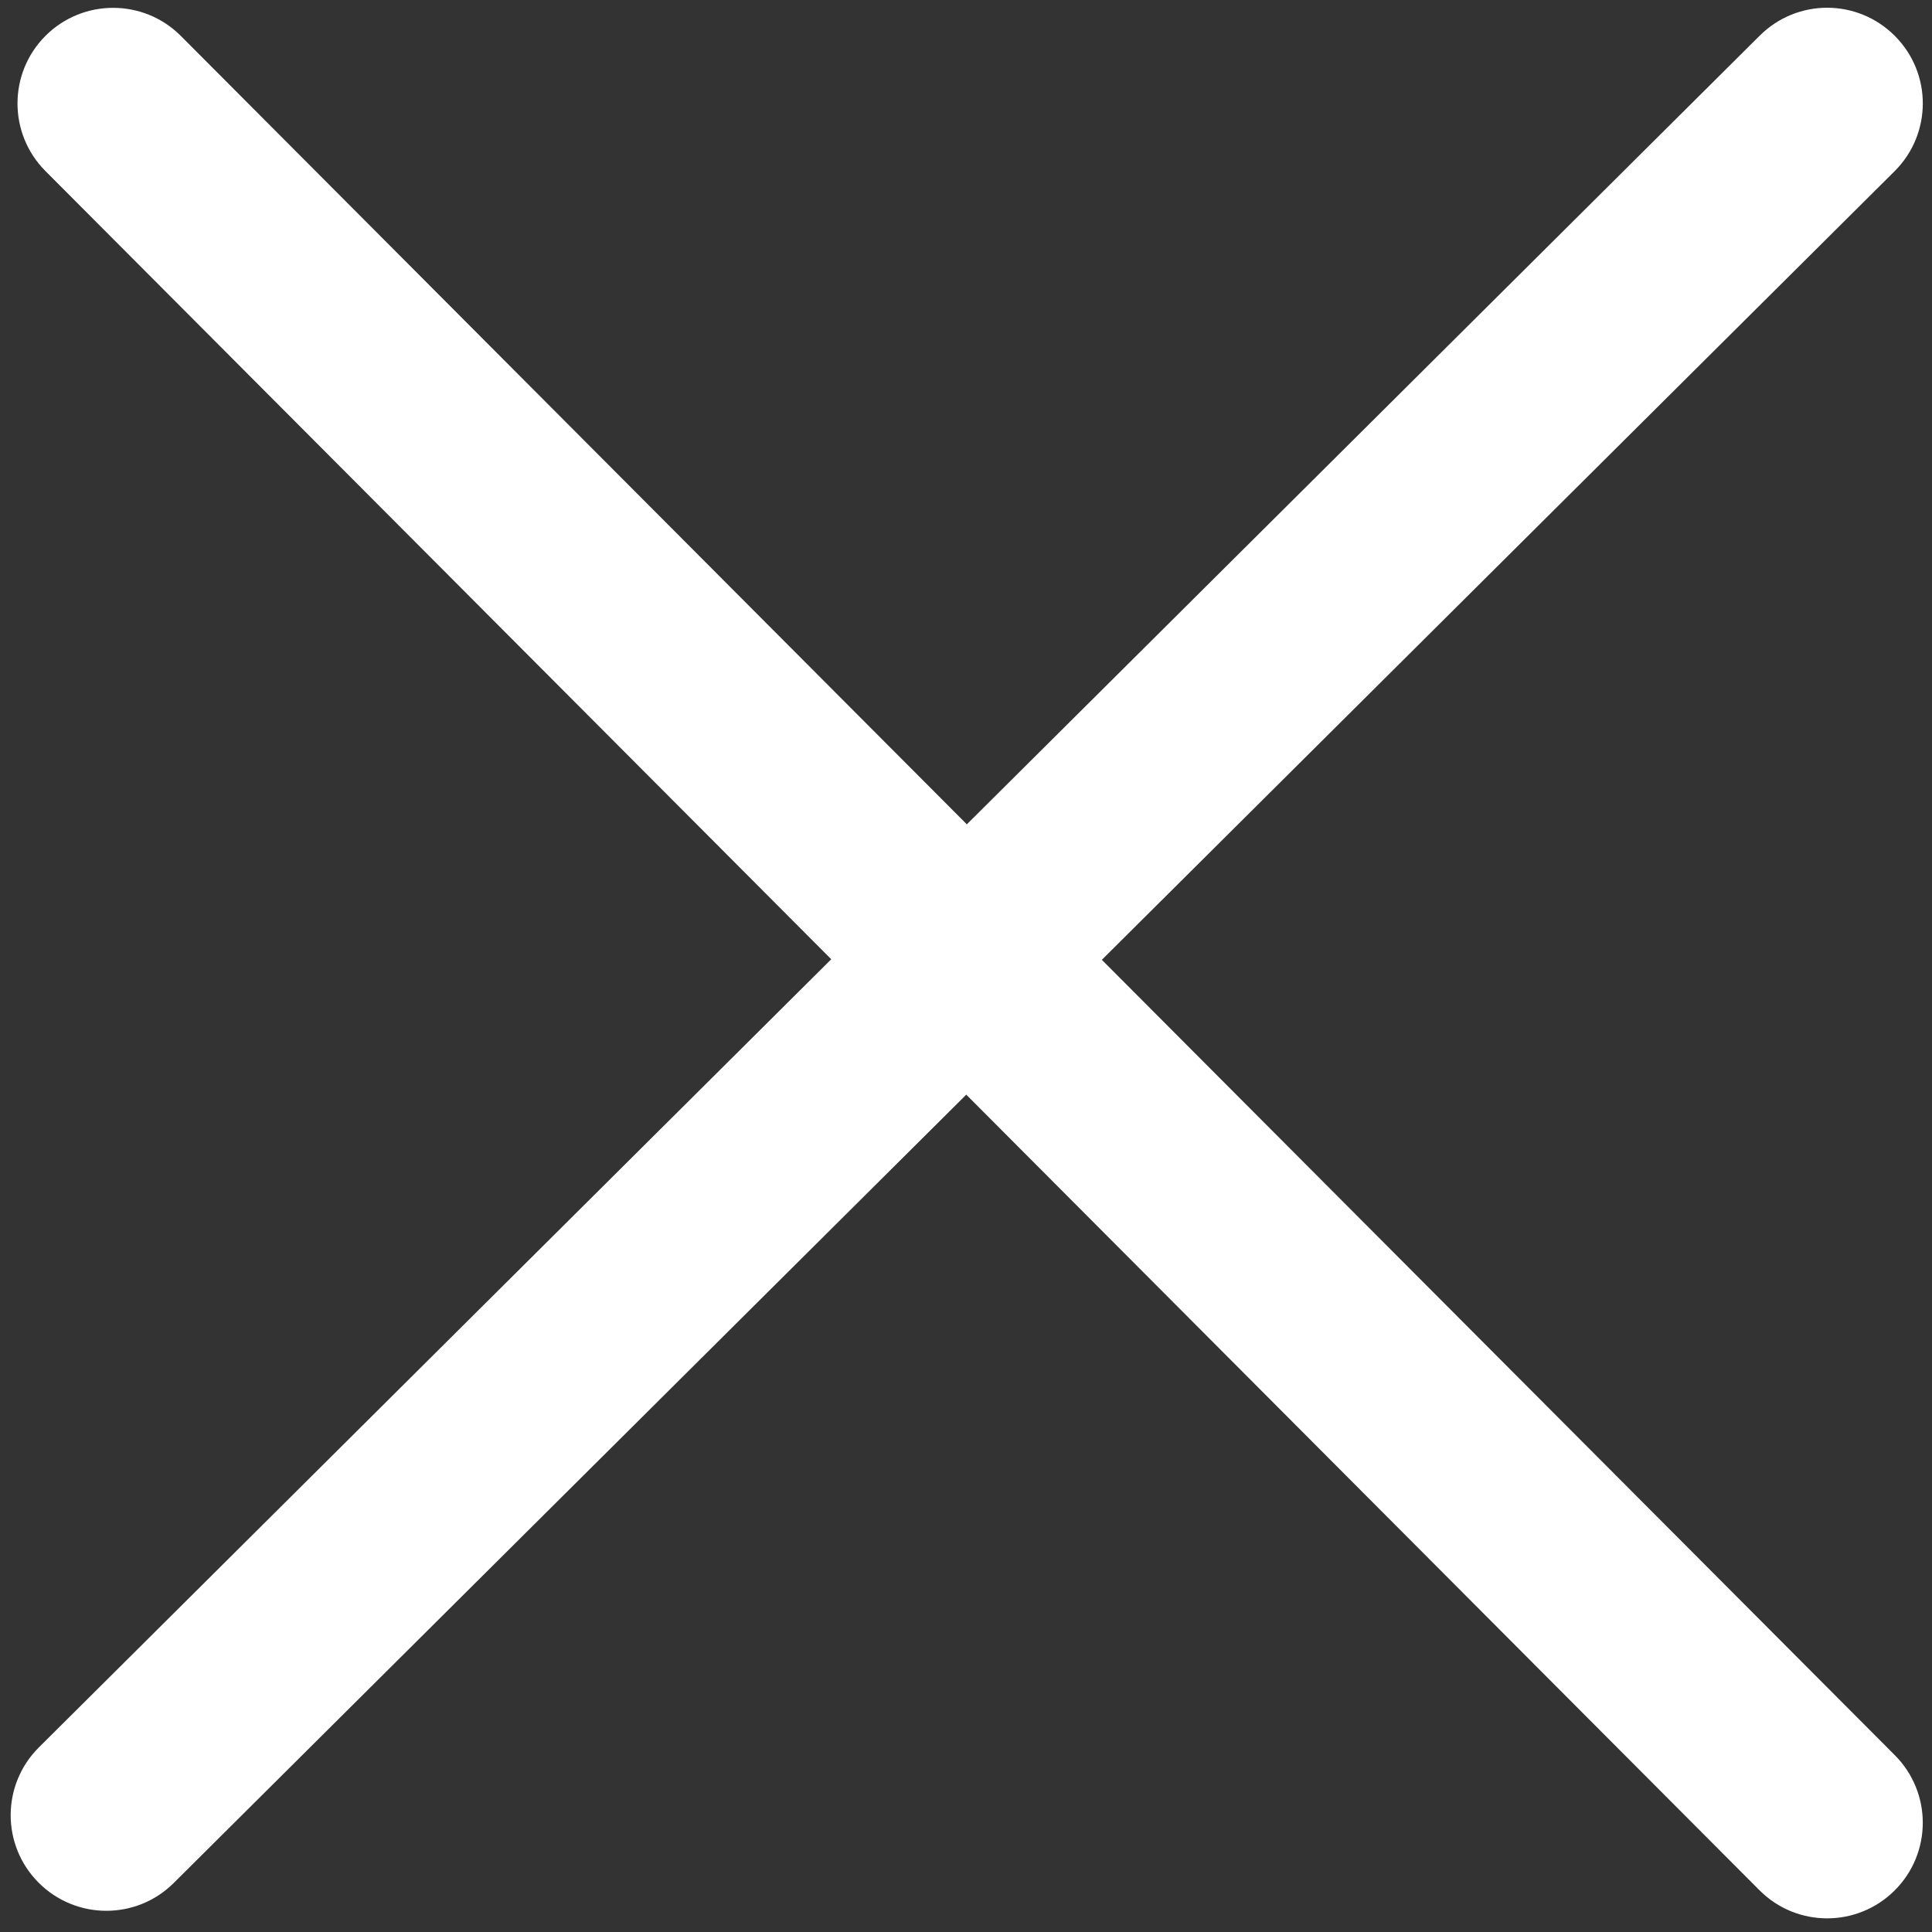 <?xml version="1.0" standalone="no"?><!DOCTYPE svg PUBLIC "-//W3C//DTD SVG 1.1//EN" "http://www.w3.org/Graphics/SVG/1.1/DTD/svg11.dtd"><svg t="1502270534874" class="icon" style="" viewBox="0 0 1024 1024" version="1.1" xmlns="http://www.w3.org/2000/svg" p-id="3906" xmlns:xlink="http://www.w3.org/1999/xlink" width="200" height="200"><rect x="0" y="0" width="1024" height="1024" fill="#333333" stroke="none"/><defs><style type="text/css"></style></defs><path d="M584.005 508.726 1004.163 90.75c19.867-19.766 19.968-51.799 0.202-71.666-19.819-19.919-51.799-19.968-71.666-0.202L512.442 436.91 95.836 19.032C76.121-0.734 44.037-0.835 24.169 18.931c-19.817 19.766-19.867 51.847-0.101 71.717l416.507 417.773L20.622 926.144c-19.867 19.766-19.968 51.799-0.2 71.666 9.881 9.932 22.906 14.952 35.933 14.952 12.924 0 25.846-4.914 35.731-14.747l420.055-417.824L932.553 1001.867c9.881 9.934 22.859 14.899 35.883 14.899 12.973 0 25.9-4.965 35.781-14.799 19.819-19.766 19.867-51.799 0.101-71.666L584.005 508.726 584.005 508.726z" p-id="3907" fill="#ffffff"></path></svg>